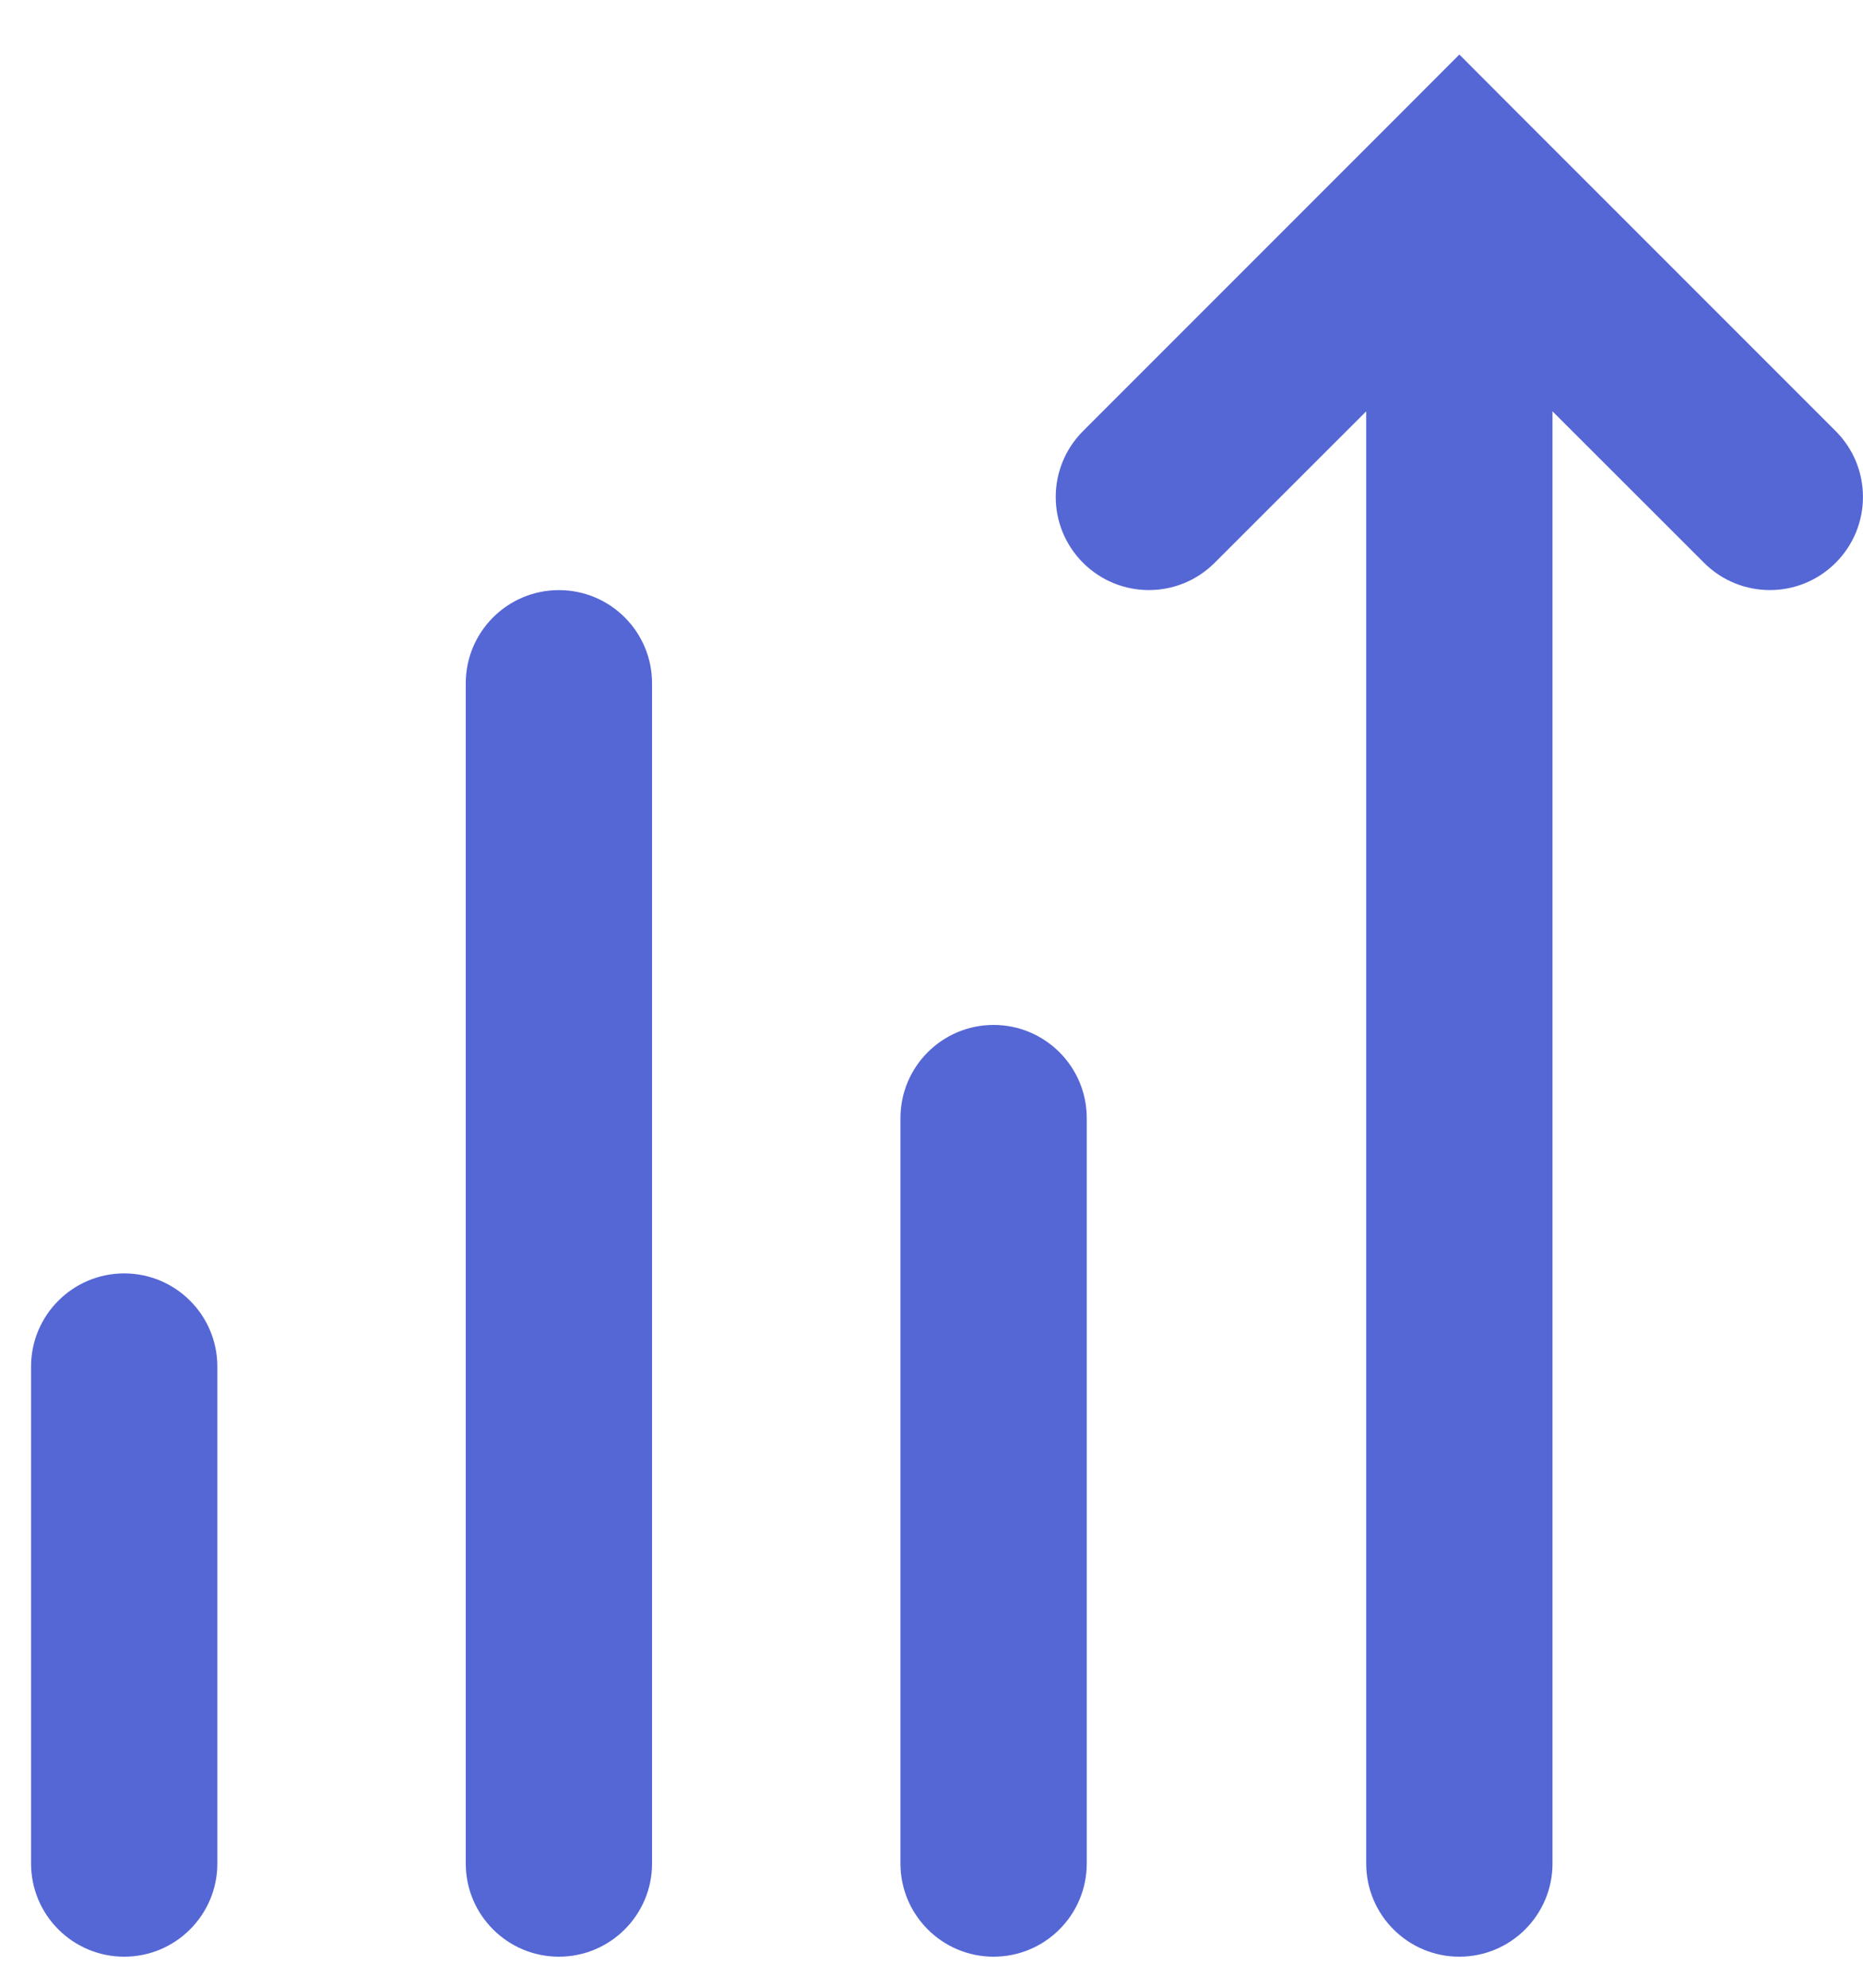 <svg width="15" height="16" viewBox="0 0 15 16" fill="none" xmlns="http://www.w3.org/2000/svg">
<path fill-rule="evenodd" clip-rule="evenodd" d="M12.28 0.97L11.75 0.439L11.22 0.97L8.72 3.47C8.427 3.763 8.427 4.237 8.72 4.53C9.013 4.823 9.487 4.823 9.78 4.53L11 3.311V15C11 15.414 11.336 15.75 11.75 15.75C12.164 15.75 12.5 15.414 12.5 15V3.311L13.72 4.53C14.013 4.823 14.487 4.823 14.78 4.53C15.073 4.237 15.073 3.763 14.78 3.47L12.28 0.97ZM5.25 5.5C5.25 5.086 4.914 4.75 4.5 4.75C4.086 4.75 3.75 5.086 3.75 5.5V15C3.75 15.414 4.086 15.75 4.5 15.75C4.914 15.75 5.25 15.414 5.25 15V5.5ZM1.75 11C1.75 10.586 1.414 10.25 1 10.25C0.586 10.25 0.25 10.586 0.25 11V15C0.25 15.414 0.586 15.75 1 15.75C1.414 15.75 1.75 15.414 1.75 15V11ZM8 8.25C8.414 8.25 8.75 8.586 8.75 9V15C8.75 15.414 8.414 15.75 8 15.75C7.586 15.75 7.25 15.414 7.25 15V9C7.25 8.586 7.586 8.25 8 8.25Z" fill="#5567D5"/>
</svg>
